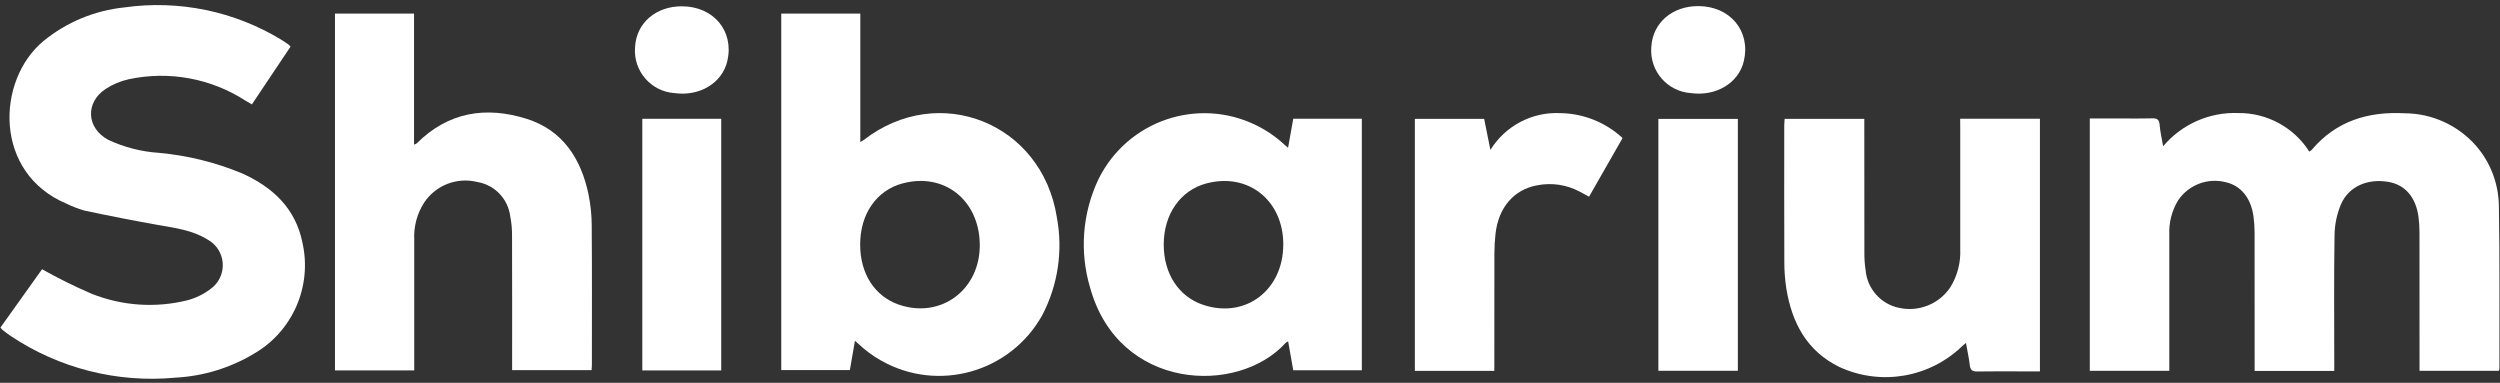 <svg width="431" height="66" viewBox="0 0 431 66" fill="none" xmlns="http://www.w3.org/2000/svg">
<rect x="0" y="0" width="431" height="66" fill="#333333" stroke="none"/>
<path d="M41.812 29.922C37.212 28.005 32.349 26.801 27.389 26.349C24.365 26.15 21.404 25.389 18.656 24.105C14.907 22.093 14.659 17.671 18.215 15.334C19.427 14.541 20.771 13.976 22.184 13.665C29.119 12.174 36.359 13.501 42.325 17.353C42.665 17.56 43.01 17.757 43.423 18.001L50.089 8.039C49.994 7.916 49.891 7.803 49.774 7.699C49.365 7.416 48.958 7.129 48.534 6.872C40.412 1.926 30.839 -0.05 21.432 1.28C16.328 1.805 11.489 3.815 7.507 7.062C-0.686 13.847 -1.13 29.855 11.489 35.123C12.492 35.618 13.539 36.017 14.616 36.318C18.82 37.211 23.039 38.037 27.275 38.791C30.217 39.311 33.2 39.677 35.795 41.304C36.447 41.661 37.012 42.158 37.449 42.761C39.077 45.007 38.582 48.152 36.344 49.784C35.132 50.715 33.745 51.395 32.265 51.777C26.788 53.132 21.025 52.732 15.783 50.638C12.867 49.379 10.02 47.971 7.25 46.417L0.074 56.474H0.079C0.175 56.606 0.283 56.729 0.399 56.844C0.86 57.199 1.313 57.564 1.793 57.889C10.177 63.507 20.235 66.056 30.271 65.105C35.011 64.854 39.618 63.456 43.701 61.024C50.42 57.193 53.849 49.399 52.141 41.836C50.955 35.931 47.056 32.313 41.812 29.922Z" fill="white"/>
<path d="M148.889 24.143C148.77 24.234 148.633 24.301 148.318 24.494V2.347H134.688V63.803H146.516C146.81 62.11 147.086 60.52 147.392 58.755C147.679 59.007 147.805 59.106 147.921 59.216C149.13 60.362 150.474 61.356 151.923 62.175C161.725 67.712 174.141 64.224 179.656 54.388C182.389 49.198 183.287 43.227 182.2 37.459C179.643 21.195 161.845 14.084 148.891 24.146L148.889 24.143ZM154.957 52.517C150.805 51.087 148.292 47.19 148.292 42.178C148.287 36.869 151.122 32.798 155.653 31.605C162.745 29.739 168.73 34.42 168.911 41.972C169.101 49.861 162.261 55.042 154.957 52.517Z" fill="white"/>
<path d="M101.454 33.472C100.149 27.319 97.013 22.445 90.787 20.484C83.775 18.277 77.264 19.302 71.839 24.723C71.695 24.812 71.542 24.883 71.38 24.935V2.345H57.75V63.861H71.415V41.315C71.305 39.056 71.902 36.819 73.125 34.921C75.132 31.919 78.8 30.501 82.295 31.378C85.267 31.871 87.57 34.26 87.96 37.258C88.186 38.399 88.291 39.559 88.276 40.72C88.304 47.948 88.291 55.179 88.291 62.407V63.809H101.992C102.014 63.414 102.042 63.127 102.042 62.839C102.042 54.864 102.074 46.885 102.012 38.909C102.006 37.082 101.818 35.261 101.448 33.471L101.454 33.472Z" fill="white"/>
<path d="M222.062 25.48C221.754 25.222 221.599 25.091 221.454 24.957C220.018 23.623 218.398 22.503 216.643 21.632C206.564 16.633 194.357 20.78 189.376 30.897C186.595 36.743 186.085 43.418 187.944 49.622C192.871 67.348 213.398 68.204 221.622 59.132C221.762 59.018 221.914 58.92 222.075 58.84C222.383 60.574 222.667 62.197 222.958 63.838H234.779V20.469H222.958L222.062 25.48ZM221.238 42.108C221.256 50.026 214.714 54.984 207.436 52.559C203.224 51.154 200.627 47.207 200.627 42.18C200.62 36.923 203.51 32.79 208.02 31.61C215.185 29.731 221.22 34.532 221.24 42.102V42.106L221.238 42.108Z" fill="white"/>
<path d="M124.339 20.479H110.736V63.861H124.339V20.479Z" fill="white"/>
<path d="M117.602 1.087H117.597C113.109 1.065 109.758 3.918 109.493 8.002C109.487 8.071 109.481 8.142 109.475 8.211C109.191 12.253 112.226 15.761 116.253 16.047C120.645 16.671 124.554 14.285 125.408 10.455C126.557 5.338 123.027 1.117 117.602 1.087Z" fill="white"/>
<path d="M430.805 35.488C430.758 31.695 429.375 28.039 426.9 25.169C423.786 21.604 419.298 19.551 414.575 19.529C408.272 19.19 402.737 20.854 398.52 25.856C398.399 25.964 398.266 26.055 398.124 26.131C395.453 21.948 390.824 19.441 385.876 19.49C380.911 19.298 376.134 21.41 372.923 25.214C372.684 23.805 372.406 22.668 372.32 21.516C372.25 20.554 371.818 20.381 370.963 20.403C368.846 20.457 366.729 20.42 364.612 20.42H360.279V63.924H373.989V62.464C374.001 55.134 374.001 47.806 373.989 40.476C373.893 38.382 374.427 36.309 375.518 34.521C377.332 31.854 380.614 30.612 383.73 31.413C386.33 32.008 388.07 34.132 388.503 37.313C388.625 38.218 388.689 39.132 388.691 40.049C388.695 47.544 388.699 55.039 388.699 62.534V63.952H402.427V62.492C402.427 55.164 402.355 47.835 402.476 40.506C402.502 38.685 402.881 36.886 403.589 35.209C404.932 32.131 408.166 30.754 411.732 31.35C414.616 31.835 416.488 33.975 416.949 37.385C417.065 38.294 417.123 39.208 417.119 40.122C417.123 47.575 417.127 55.029 417.127 62.483V63.926H430.796C430.844 63.819 430.878 63.706 430.898 63.591C430.885 54.224 430.965 44.854 430.808 35.486L430.805 35.488Z" fill="white"/>
<path d="M337.945 21.939C337.932 28.933 337.932 35.929 337.945 42.923C338.055 45.269 337.448 47.59 336.205 49.579C334.243 52.451 330.734 53.833 327.351 53.063C324.235 52.405 321.915 49.78 321.635 46.595C321.482 45.61 321.411 44.613 321.418 43.615C321.411 36.37 321.407 29.124 321.407 21.881V20.491H307.671C307.645 20.925 307.604 21.291 307.604 21.656C307.602 29.483 307.584 37.312 307.619 45.139C307.615 46.677 307.729 48.217 307.964 49.738C308.924 55.674 311.526 60.566 317.165 63.294C324.285 66.551 332.664 65.109 338.296 59.66C338.455 59.504 338.637 59.367 338.929 59.117C339.175 60.496 339.448 61.711 339.591 62.941C339.687 63.777 340.017 64.058 340.858 64.044C343.435 63.996 346.011 64.026 348.586 64.026H351.684V20.465H337.936L337.943 21.941L337.945 21.939Z" fill="white"/>
<path d="M256.947 25.848C256.549 23.866 256.209 22.173 255.868 20.492H243.922V63.938H257.623V62.49C257.623 56.247 257.614 50.005 257.632 43.764C257.632 42.6 257.701 41.437 257.83 40.278C258.342 35.767 261.002 32.67 265.008 31.948C267.519 31.449 270.125 31.842 272.38 33.059C272.882 33.328 273.384 33.597 273.955 33.904L279.732 23.799C276.798 21.084 272.966 19.553 268.976 19.502C264.115 19.27 259.51 21.7 256.945 25.85L256.947 25.848Z" fill="white"/>
<path d="M299.604 20.499H285.902V63.922H299.604V20.499Z" fill="white"/>
<path d="M292.794 1.052C288.303 1.039 284.959 3.912 284.693 8.014C284.687 8.079 284.683 8.146 284.679 8.211C284.407 12.268 287.463 15.777 291.505 16.049C295.865 16.652 299.748 14.305 300.638 10.533C301.852 5.371 298.294 1.07 292.798 1.052H292.794Z" fill="white"/>
</svg>
